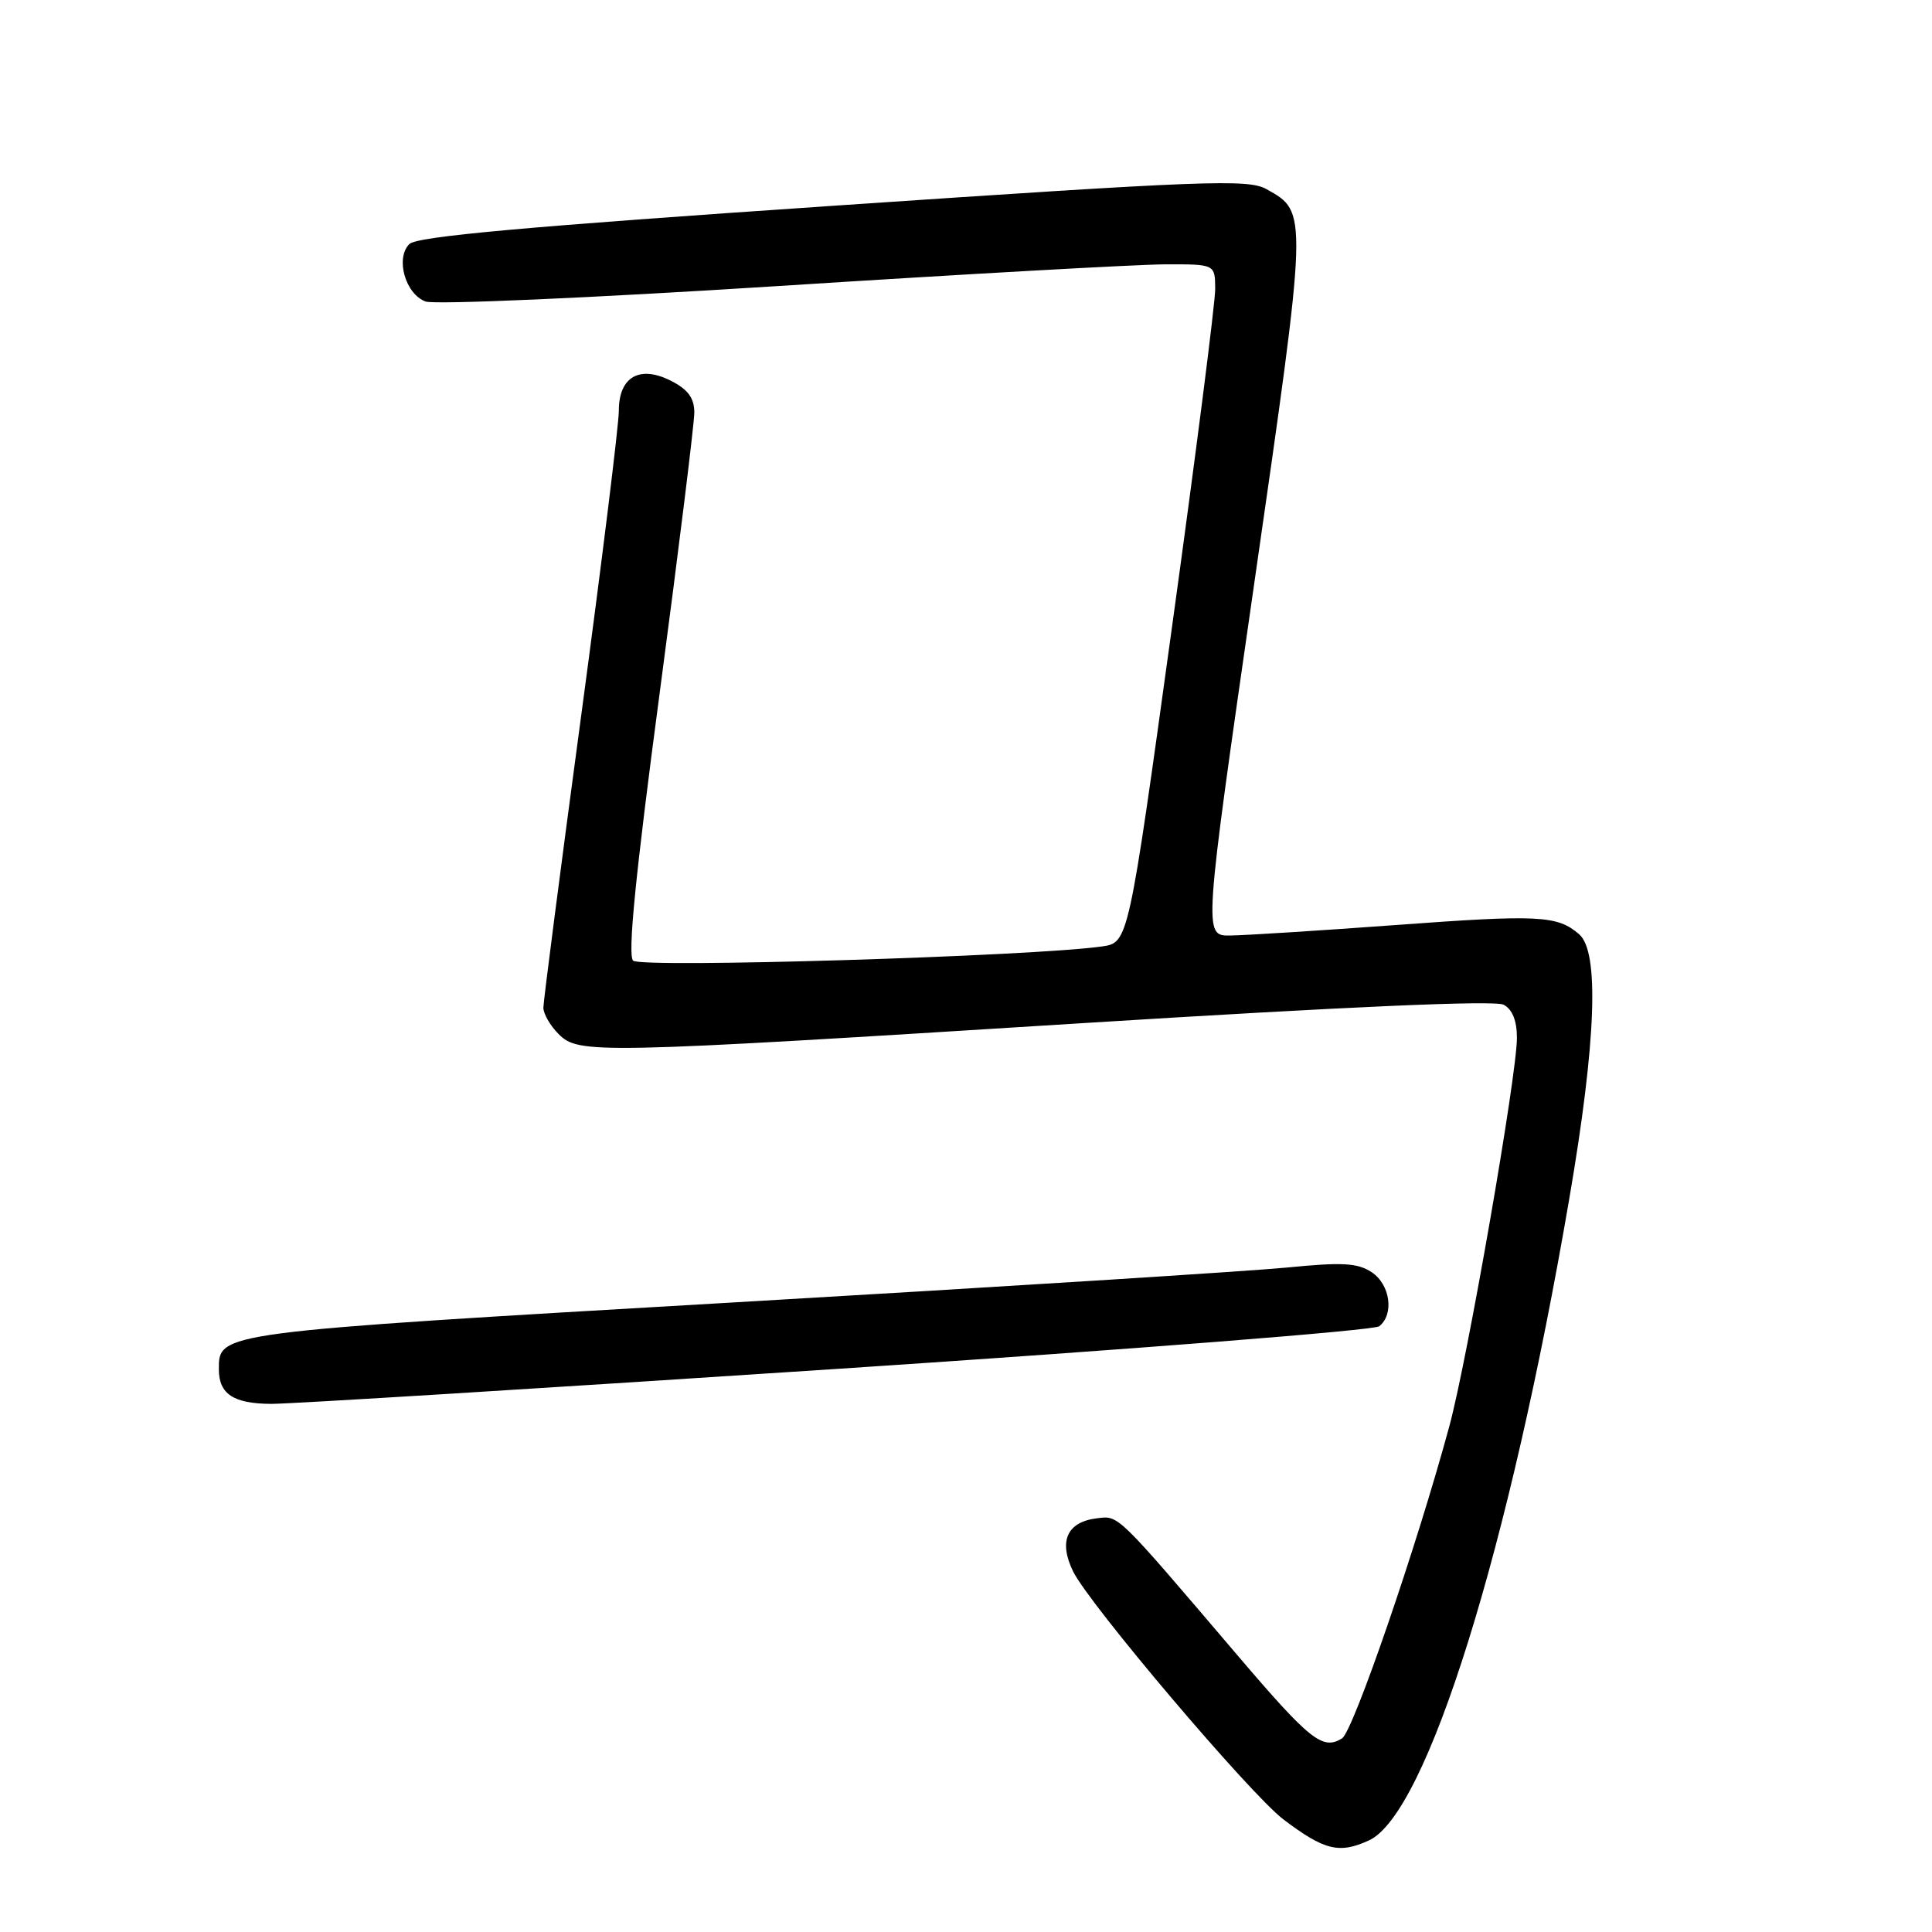 <?xml version="1.0" encoding="UTF-8" standalone="no"?>
<!DOCTYPE svg PUBLIC "-//W3C//DTD SVG 1.1//EN" "http://www.w3.org/Graphics/SVG/1.1/DTD/svg11.dtd" >
<svg xmlns="http://www.w3.org/2000/svg" xmlns:xlink="http://www.w3.org/1999/xlink" version="1.1" viewBox="0 0 256 256">
 <g >
 <path fill="currentColor"
d=" M 181.38 243.87 C 189.05 240.38 200.00 205.29 207.96 158.71 C 211.50 138.02 211.94 126.12 209.25 123.80 C 206.36 121.29 203.93 121.17 184.83 122.58 C 174.75 123.32 164.92 123.94 162.99 123.96 C 159.47 124.00 159.47 124.00 166.13 77.75 C 173.34 27.67 173.33 28.16 167.81 25.06 C 165.37 23.70 159.86 23.91 110.35 27.27 C 69.68 30.03 55.24 31.33 54.24 32.34 C 52.37 34.21 53.70 38.94 56.38 39.95 C 57.55 40.39 78.35 39.48 103.00 37.91 C 127.48 36.34 150.54 35.05 154.25 35.03 C 161.00 35.00 161.00 35.00 161.02 38.25 C 161.04 40.04 158.45 60.27 155.28 83.20 C 149.52 124.91 149.52 124.91 146.01 125.41 C 136.81 126.72 84.90 128.30 83.89 127.29 C 83.15 126.55 84.19 116.03 87.42 91.75 C 89.94 72.79 92.00 56.10 92.00 54.66 C 92.00 52.77 91.17 51.62 88.99 50.50 C 84.80 48.33 82.00 49.90 82.00 54.41 C 82.00 56.25 79.75 74.47 77.00 94.90 C 74.25 115.33 72.00 132.71 72.00 133.52 C 72.00 134.33 72.90 135.90 74.00 137.00 C 76.68 139.68 78.50 139.65 143.49 135.57 C 178.55 133.38 198.10 132.52 199.24 133.13 C 200.40 133.75 201.00 135.25 201.00 137.53 C 201.00 142.48 194.45 180.11 192.04 189.00 C 187.71 204.97 179.31 229.40 177.83 230.34 C 175.27 231.95 173.59 230.62 163.95 219.31 C 147.82 200.38 148.28 200.83 145.36 201.18 C 141.39 201.66 140.24 204.19 142.18 208.20 C 144.28 212.53 165.67 237.76 170.07 241.09 C 175.47 245.18 177.45 245.67 181.38 243.87 Z  M 111.00 181.38 C 149.78 178.82 182.06 176.28 182.75 175.74 C 184.77 174.15 184.21 170.18 181.73 168.56 C 179.87 167.34 177.83 167.23 170.48 167.96 C 165.54 168.44 132.48 170.53 97.00 172.59 C 28.55 176.57 29.00 176.52 29.00 181.45 C 29.00 184.72 30.95 186.00 35.95 186.02 C 38.45 186.03 72.22 183.94 111.00 181.38 Z "/>
</g>
</svg>
